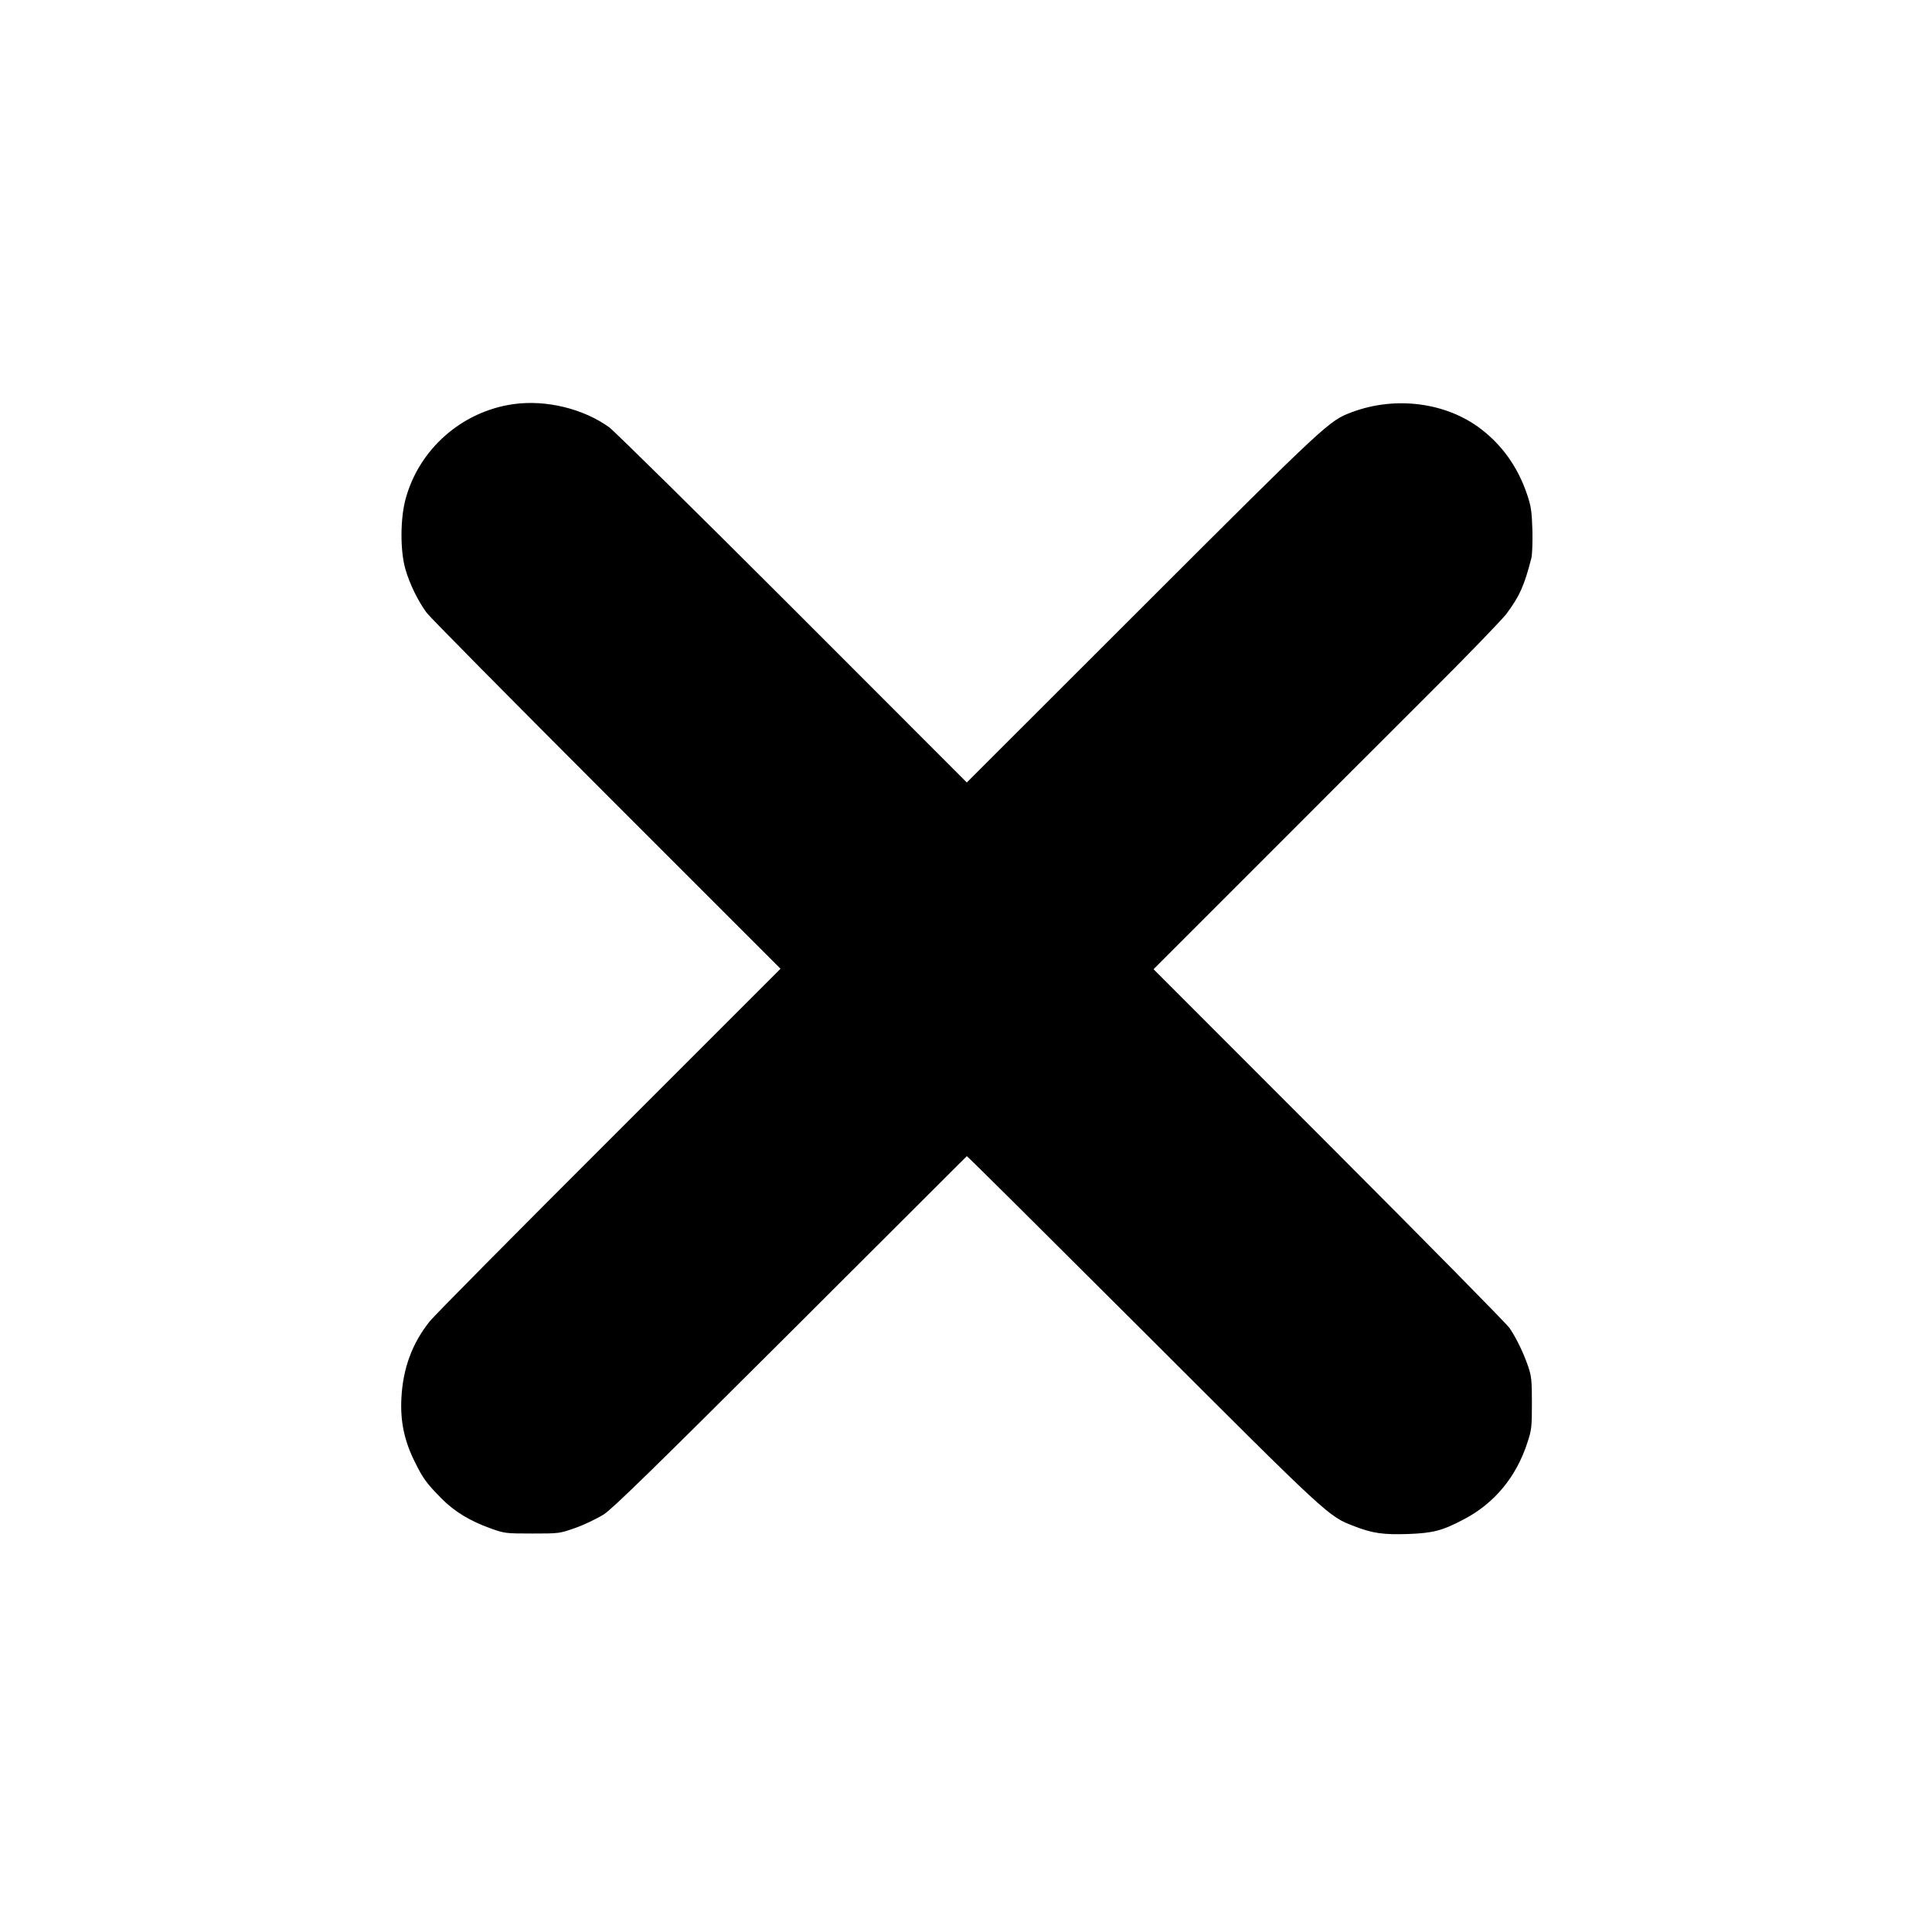 <?xml version="1.0" standalone="no"?>
<!DOCTYPE svg PUBLIC "-//W3C//DTD SVG 20010904//EN"
 "http://www.w3.org/TR/2001/REC-SVG-20010904/DTD/svg10.dtd">
<svg version="1.0" xmlns="http://www.w3.org/2000/svg"
 width="1200pt" height="1200pt" viewBox="0 0 1200 1200"
 preserveAspectRatio="xMidYMid meet">

<g transform="translate(0,1200) scale(0.1,-0.1)"
fill="#000000" stroke="none">
<path d="M3190 9490 c-321 -45 -587 -279 -671 -590 -33 -122 -34 -321 -1 -435
27 -94 79 -199 132 -271 21 -28 524 -537 1118 -1131 l1080 -1080 -1064 -1064
c-586 -585 -1087 -1091 -1114 -1125 -110 -137 -168 -294 -177 -481 -7 -141 18
-261 82 -390 52 -106 74 -136 166 -229 80 -82 178 -141 306 -187 86 -31 93
-32 258 -32 170 0 170 0 272 36 56 20 134 58 175 84 57 38 314 289 1161 1134
598 597 1090 1088 1092 1090 2 2 493 -486 1091 -1083 1162 -1161 1153 -1153
1314 -1215 115 -45 182 -54 337 -49 154 6 210 20 343 90 191 99 328 264 397
478 26 78 28 98 28 245 0 143 -3 168 -24 230 -28 81 -71 171 -114 235 -16 25
-521 537 -1121 1138 l-1091 1092 615 615 c338 339 819 819 1068 1068 250 248
477 484 507 522 82 109 113 177 157 350 5 22 8 101 6 175 -4 118 -8 146 -35
225 -57 165 -152 299 -284 400 -214 165 -530 207 -802 105 -143 -54 -150 -60
-1302 -1211 l-1090 -1089 -1080 1081 c-594 594 -1108 1100 -1141 1125 -161
116 -392 172 -594 144z"/>
</g>
</svg>
